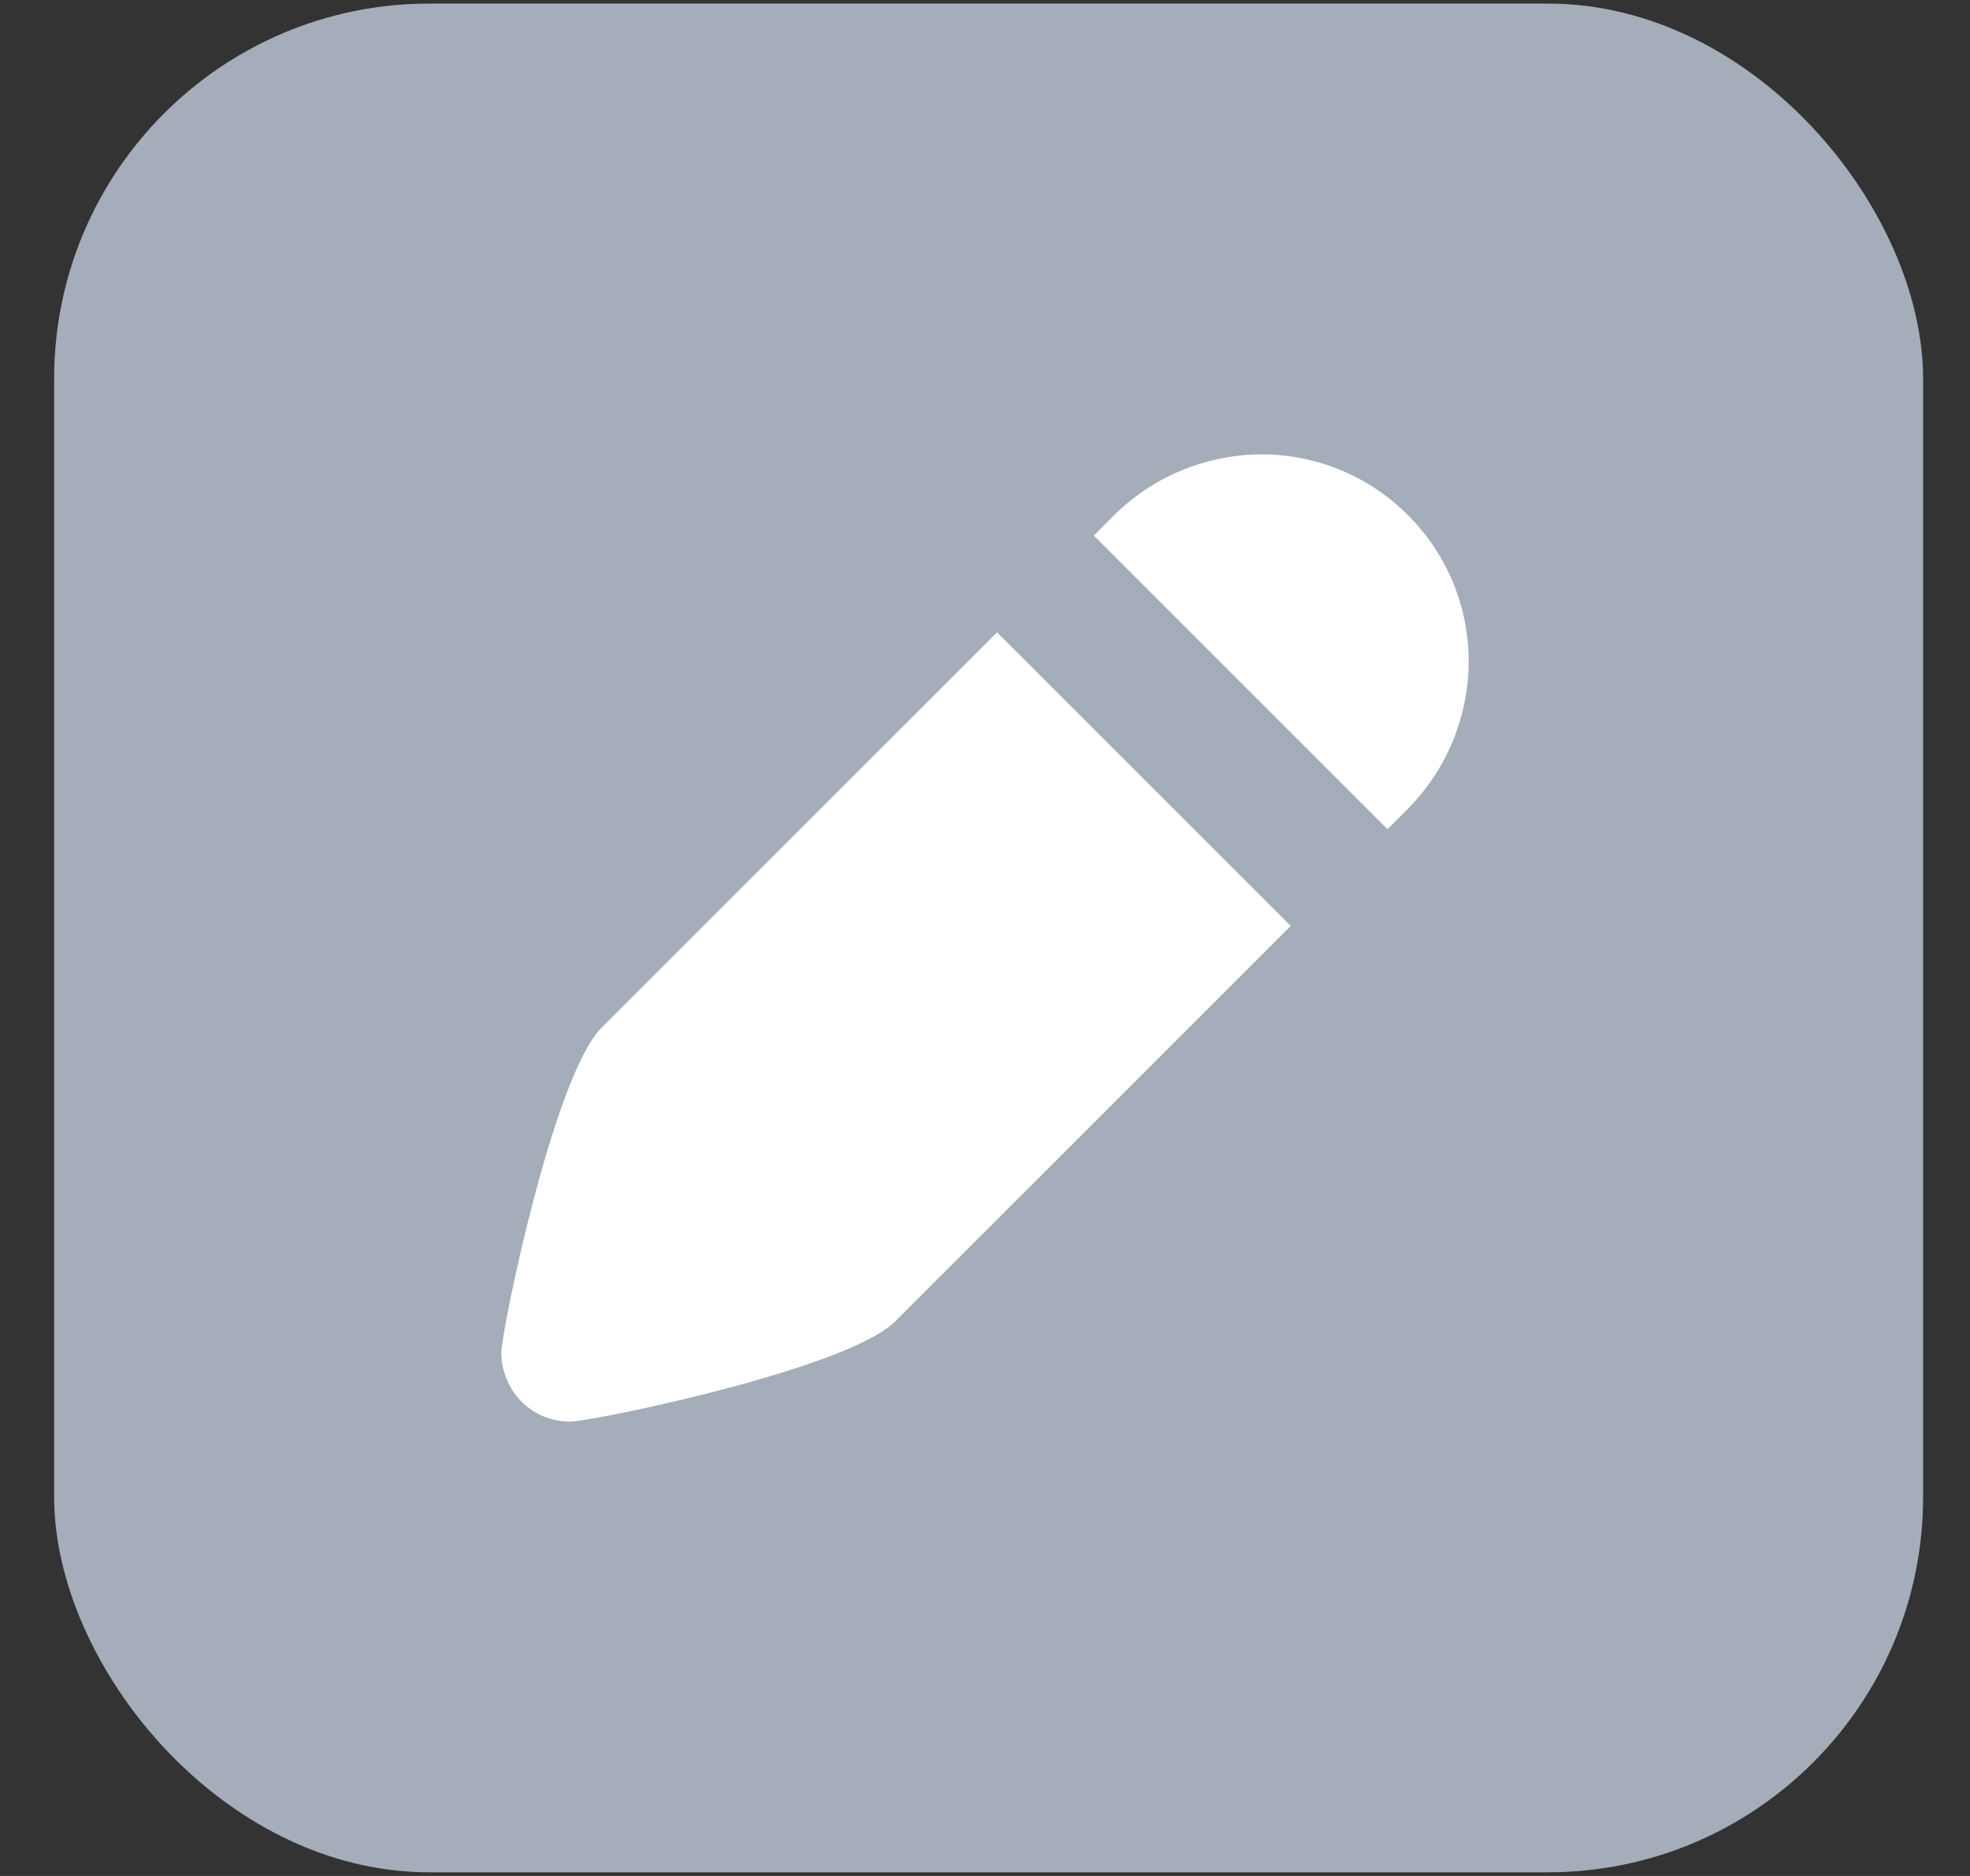 <svg width="21" height="20" viewBox="0 0 21 20" fill="none" xmlns="http://www.w3.org/2000/svg">
<rect x="0" y="0" width="21" height="20" fill="#333333" stroke="none"/>
<rect x="0.577" y="0.038" width="19.923" height="19.923" rx="4" fill="#A4ADB9"/>
<path fill-rule="evenodd" clip-rule="evenodd" d="M11.869 5.5C12.379 4.991 13.002 4.844 13.446 4.844C14.666 4.844 15.656 5.833 15.656 7.054C15.656 7.566 15.469 8.162 14.999 8.631L14.79 8.84L11.66 5.71L11.869 5.5ZM5.344 14.419C5.344 14.201 5.899 11.47 6.414 10.955L10.629 6.741L13.759 9.871L9.544 14.086C9.03 14.601 6.299 15.156 6.08 15.156C5.643 15.156 5.344 14.803 5.344 14.419Z" fill="white"/>
</svg>

